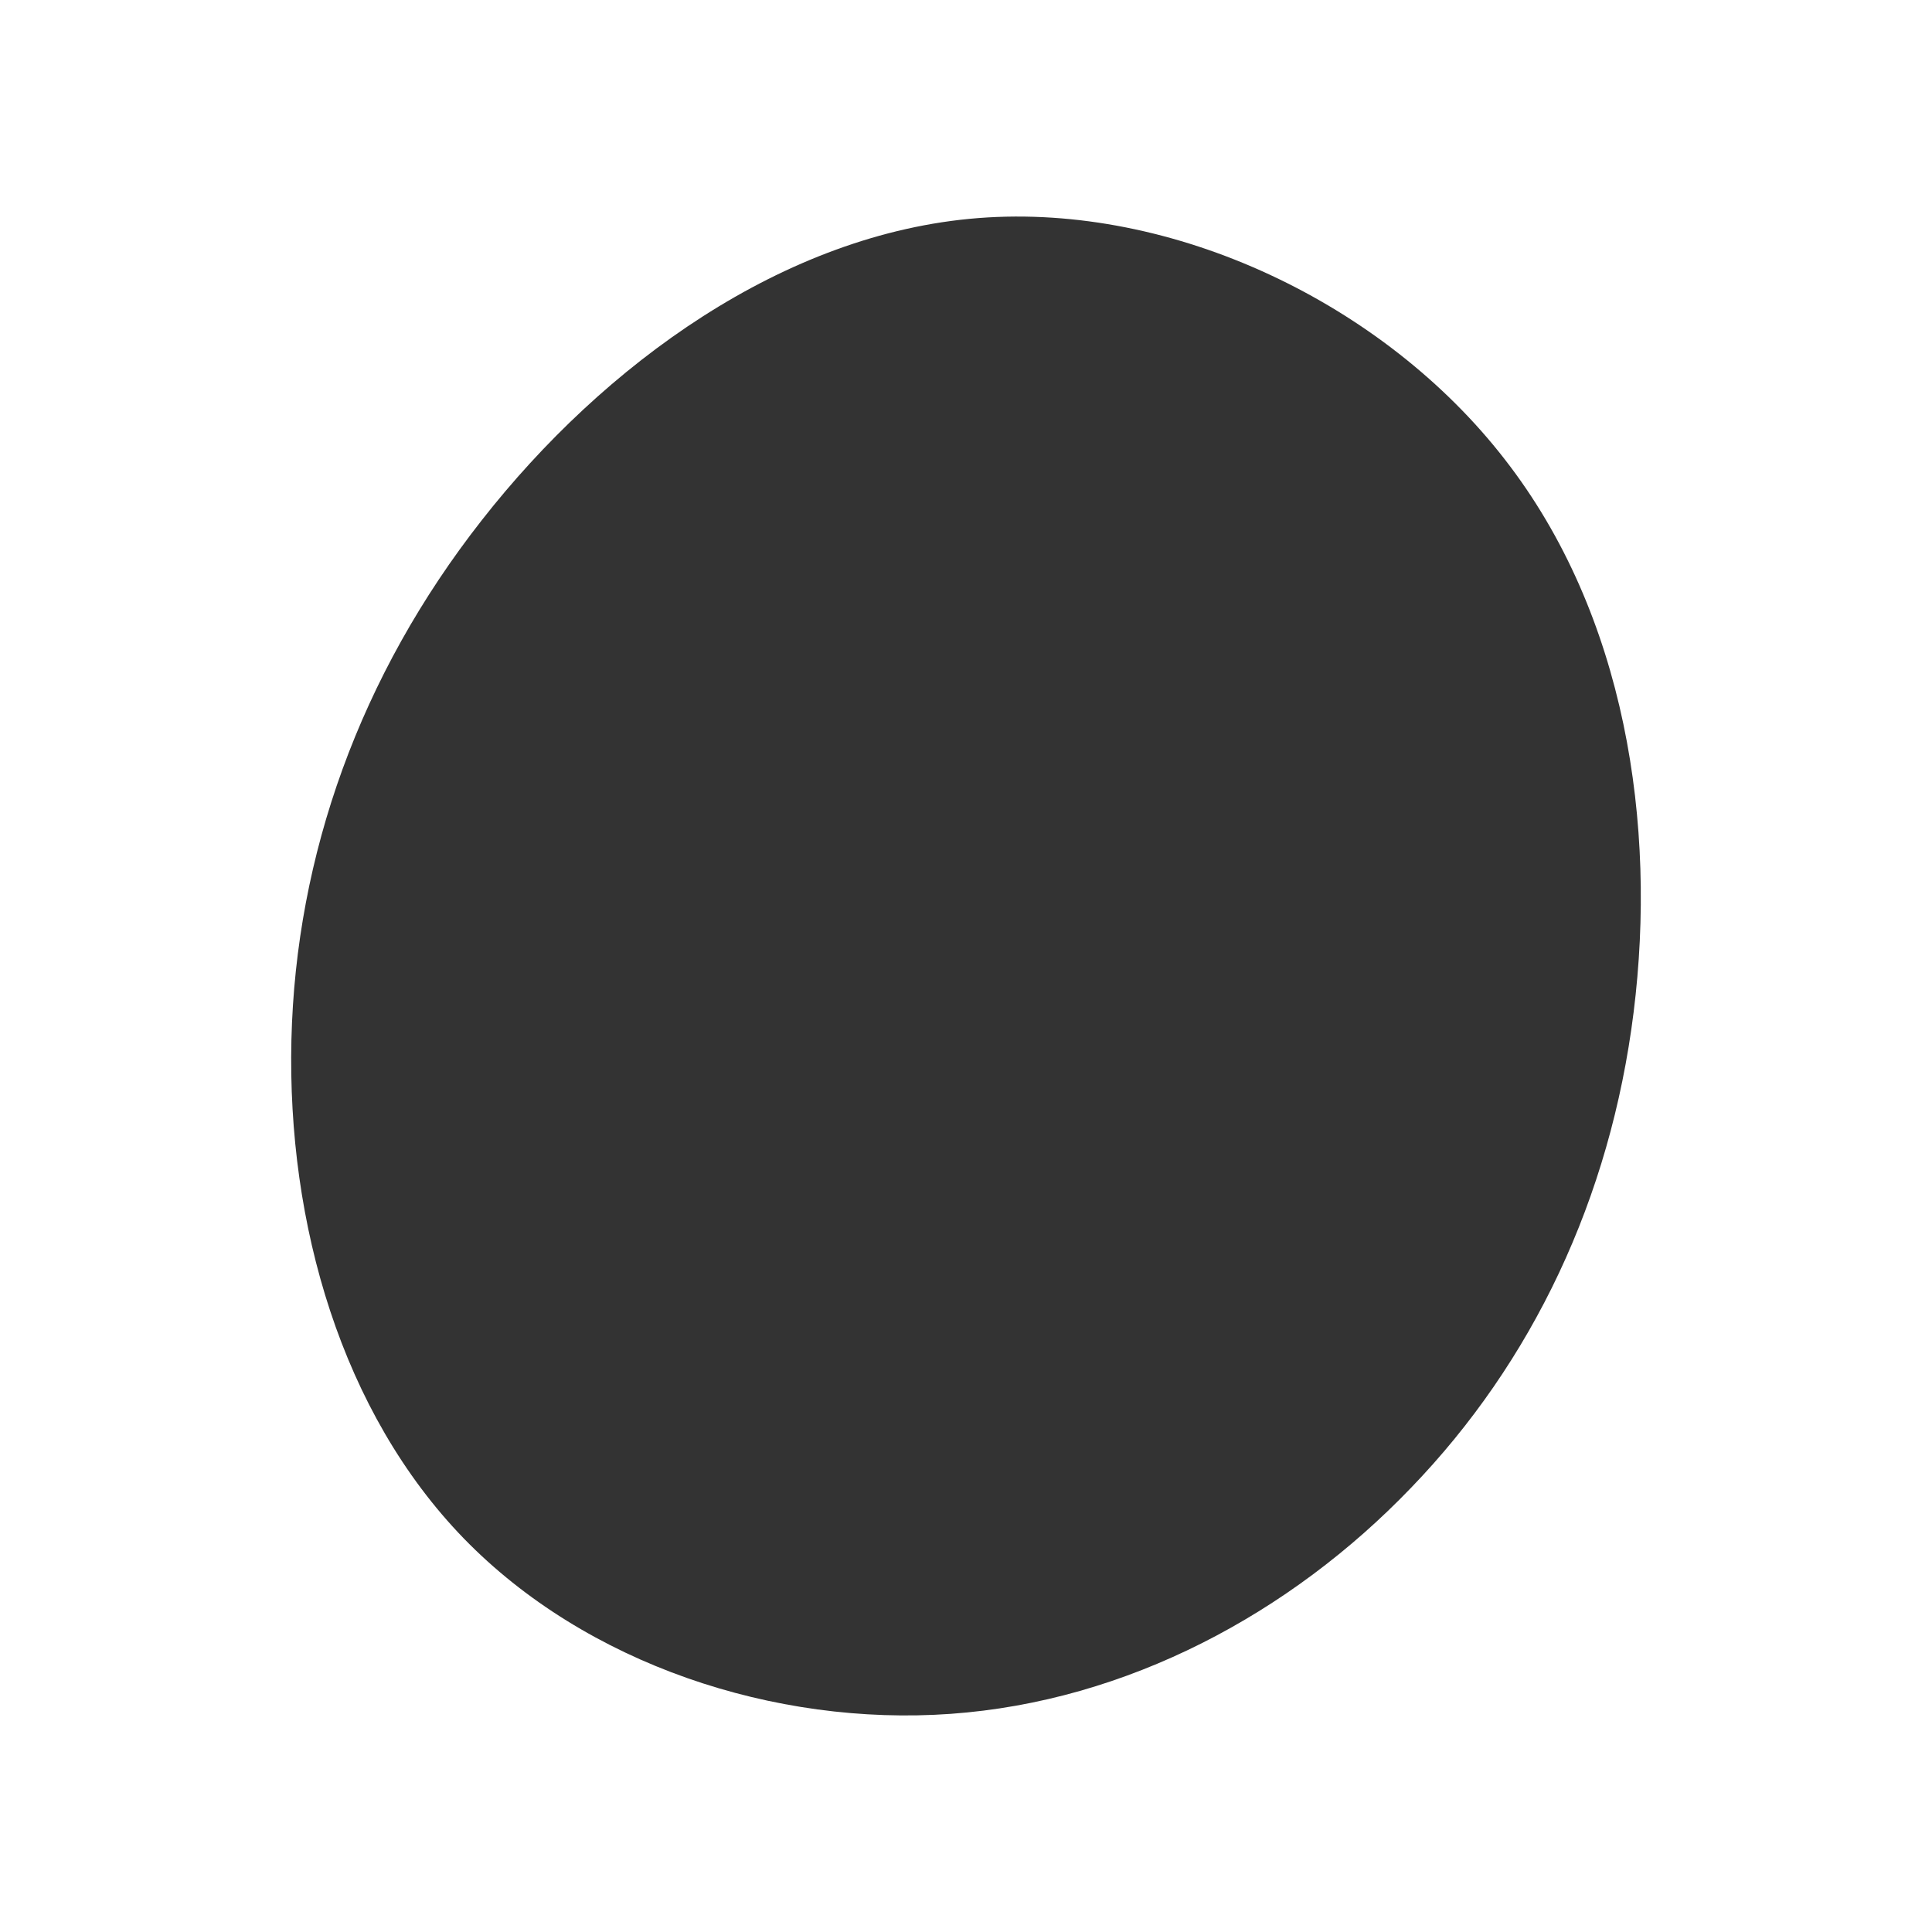 <?xml version="1.0" encoding="UTF-8" standalone="no"?><!-- Generator: Gravit.io --><svg xmlns="http://www.w3.org/2000/svg" xmlns:xlink="http://www.w3.org/1999/xlink" style="isolation:isolate" viewBox="0 0 500 500" width="500pt" height="500pt"><rect x="0" y="0" width="500" height="500" fill="#333333" stroke="none"/><defs><clipPath id="_clipPath_3A9ws6KpeLM7gs4nA23n32WWiEymrHap"><rect width="500" height="500"/></clipPath></defs><g clip-path="url(#_clipPath_3A9ws6KpeLM7gs4nA23n32WWiEymrHap)"><rect width="500" height="500" style="fill:rgb(0,0,0)" fill-opacity="0"/><path d=" M 0 0 L 500 0 L 500 500 L 0 500 L 0 0 Z  M 389.415 118.857 C 420.749 159.085 428.828 213.513 422.789 261.901 C 416.751 310.29 396.514 352.559 365.18 385.036 C 333.927 417.594 291.658 440.279 246.044 443.543 C 200.429 446.807 151.633 430.65 120.053 398.173 C 88.474 365.615 74.276 316.818 75.418 269.082 C 76.561 221.428 93.125 174.834 124.705 134.605 C 156.202 94.377 202.796 60.349 253.225 56.433 C 303.735 52.516 358.162 78.546 389.415 118.857 Z " fill-rule="evenodd" fill="rgb(255,255,255)"/></g></svg>